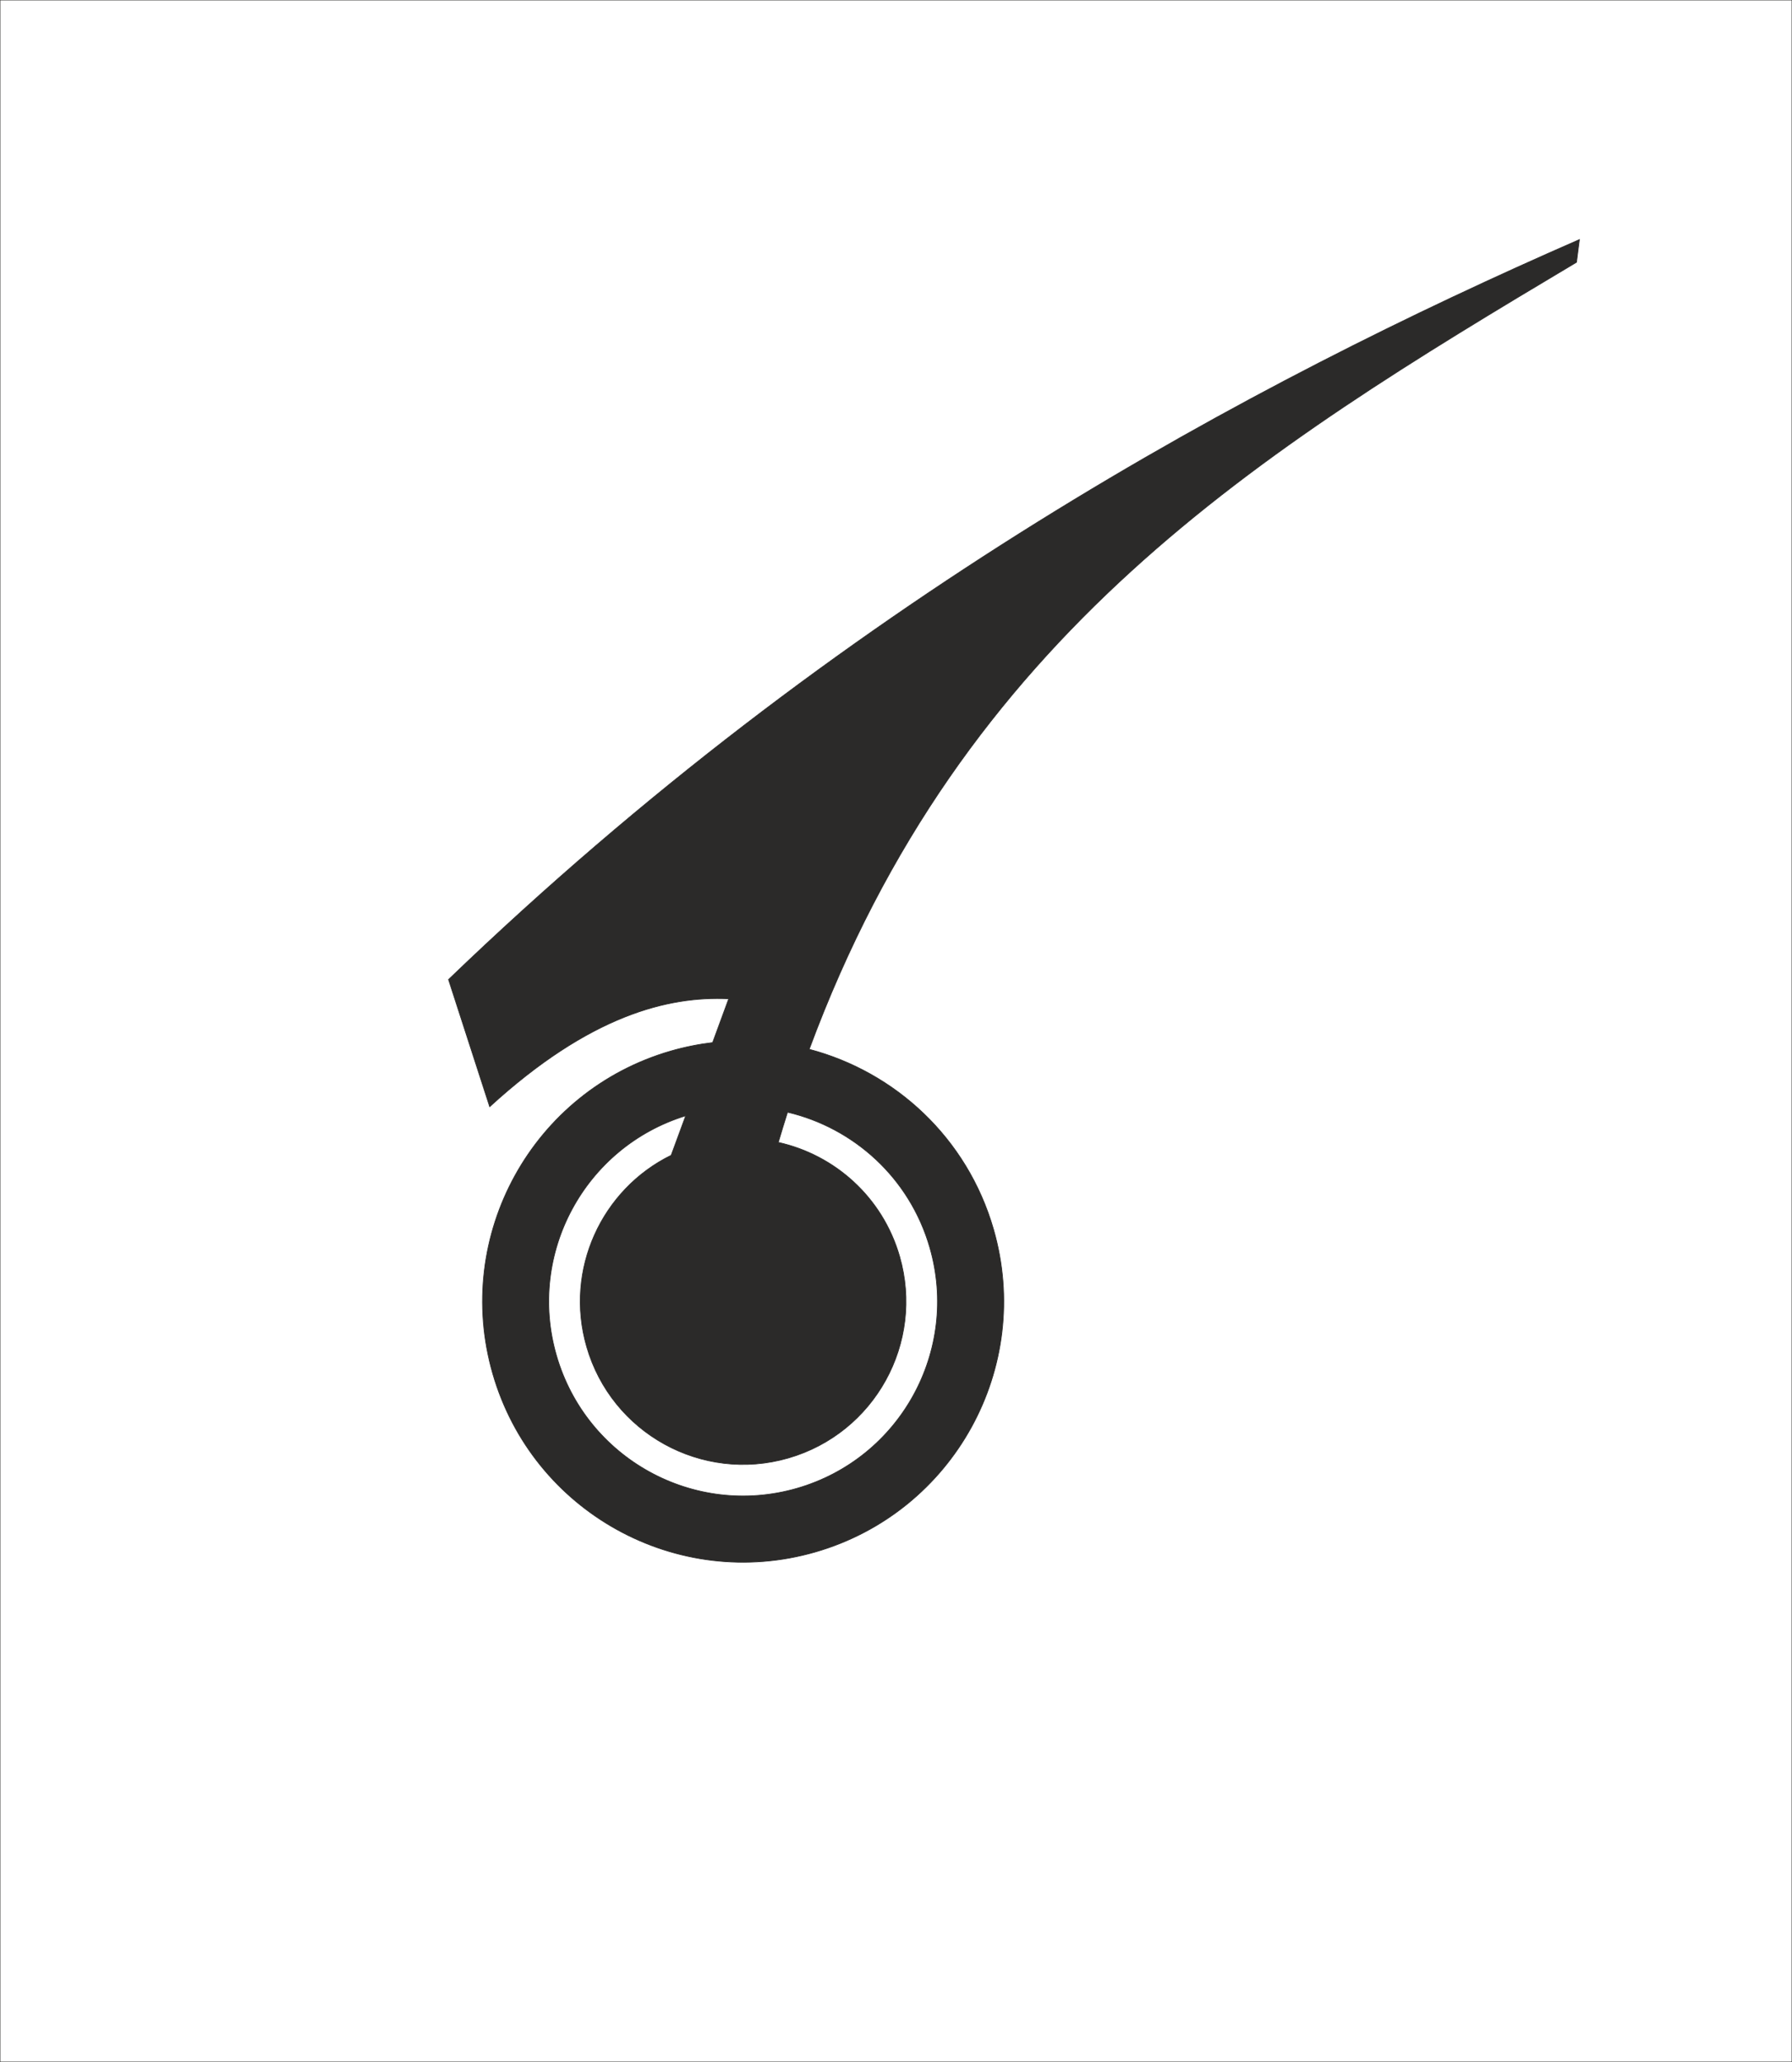 <?xml version="1.0" encoding="UTF-8"?>
<!DOCTYPE svg PUBLIC "-//W3C//DTD SVG 1.1//EN" "http://www.w3.org/Graphics/SVG/1.1/DTD/svg11.dtd">
<!-- Creator: CorelDRAW X7 -->
<svg xmlns="http://www.w3.org/2000/svg" xml:space="preserve" width="508mm" height="584.2mm" version="1.1" style="shape-rendering:geometricPrecision; text-rendering:geometricPrecision; image-rendering:optimizeQuality; fill-rule:evenodd; clip-rule:evenodd"
viewBox="0 0 50800 58420"
 xmlns:xlink="http://www.w3.org/1999/xlink">
 <defs>
  <style type="text/css">
   <![CDATA[
    .str0 {stroke:#2B2A29;stroke-width:20}
    .fil0 {fill:none}
    .fil1 {fill:#2B2A29}
   ]]>
  </style>
 </defs>
 <g id="Layer_x0020_1">
  <g id="_347735912">
   <rect class="fil0 str0" width="50800" height="58420"/>
   <path class="fil1 str0" d="M19018 29777c394,-113 789,-192 1184,-239l456 -1241c-1718,-81 -3940,465 -6776,3058 -389,-1201 -778,-2402 -1167,-3603 11104,-10676 22756,-16903 32058,-20964 0,0 -82,642 -82,642 -9041,5388 -17394,10532 -21752,22298 2432,640 4476,2506 5224,5098 1131,3919 -1130,8013 -5049,9144 -3919,1131 -8013,-1129 -9144,-5048 -1132,-3919 1129,-8014 5048,-9145zm3307 1733c-90,281 -176,567 -262,856 1596,354 2953,1547 3438,3228 707,2449 -705,5008 -3155,5715 -2449,707 -5008,-706 -5715,-3155 -630,-2184 424,-4455 2396,-5423l412 -1120c-2862,883 -4500,3901 -3666,6790 844,2924 3897,4609 6821,3766 2923,-844 4609,-3898 3765,-6821 -572,-1982 -2160,-3394 -4034,-3836z"/>
  </g>
 </g>
</svg>
